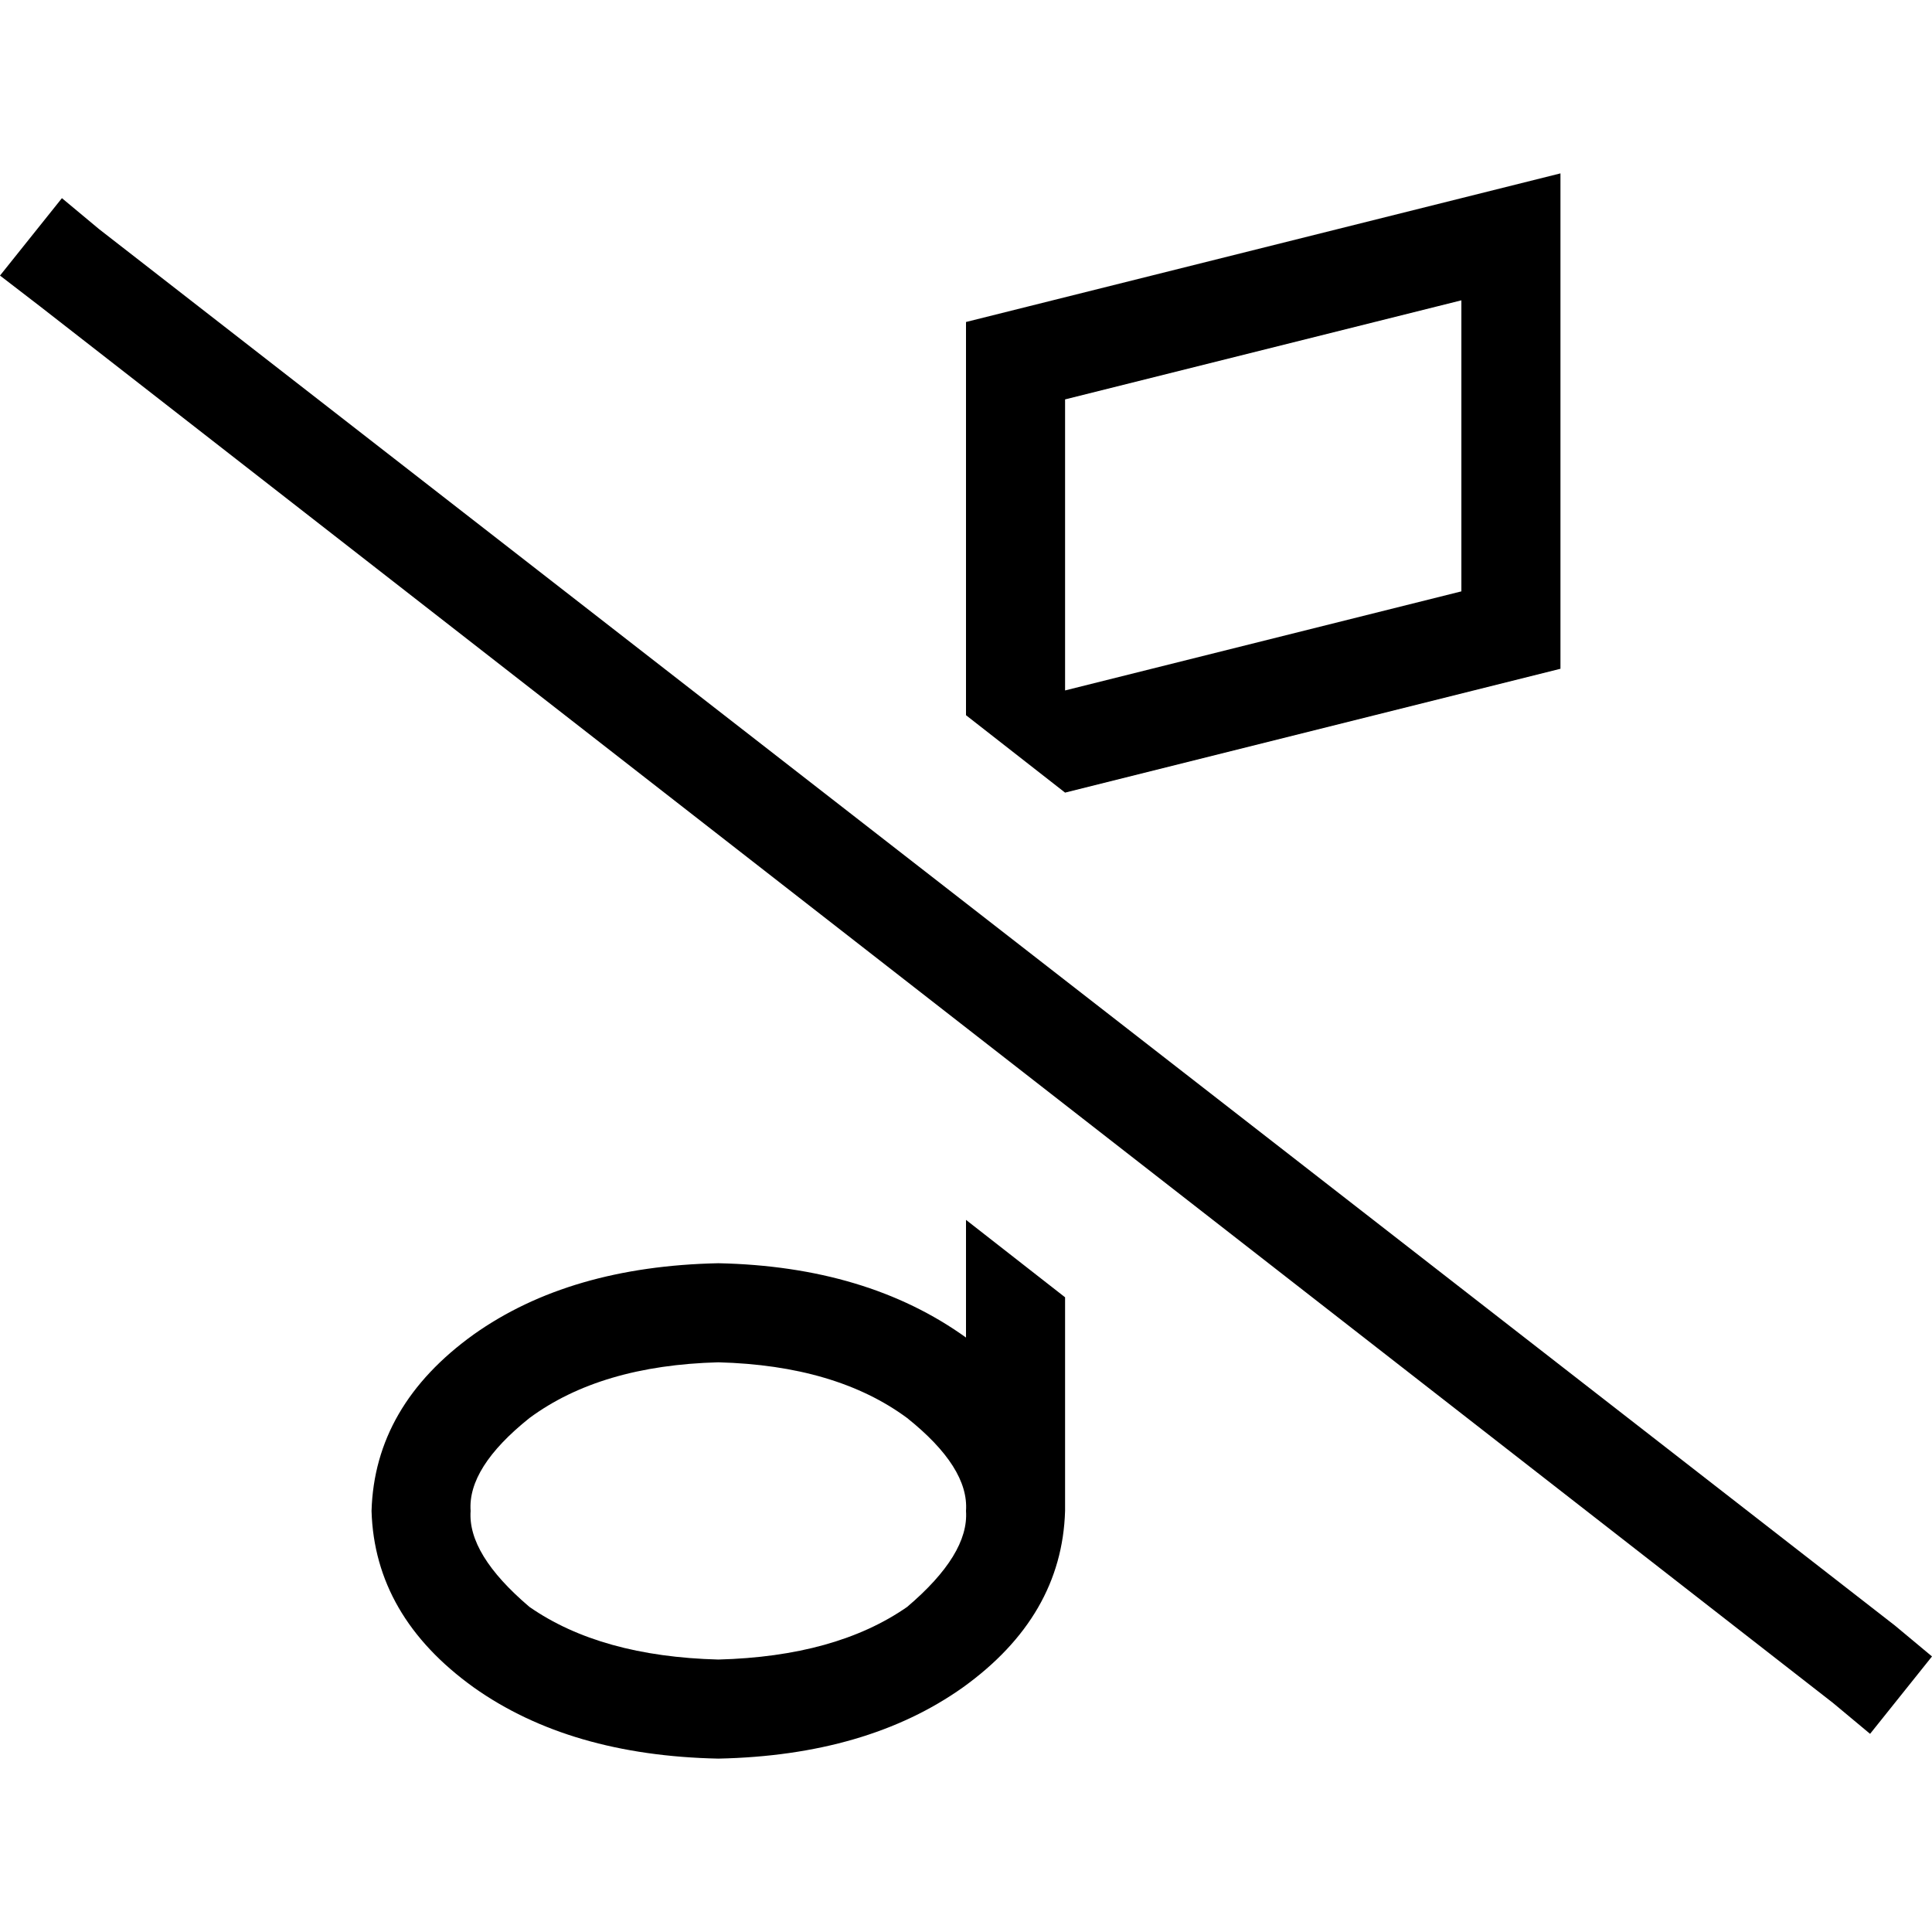 <svg xmlns="http://www.w3.org/2000/svg" viewBox="0 0 512 512">
  <path d="M 413.538 177.231 L 413.538 73.026 L 413.538 45.949 L 387.282 52.513 L 256 85.333 L 256 150.974 L 256 189.538 L 282.256 210.051 L 413.538 177.231 L 413.538 177.231 Z M 256 323.282 L 256 354.462 Q 229.744 335.59 190.359 334.769 Q 150.974 335.59 125.538 353.641 Q 99.282 372.513 98.462 400.41 Q 99.282 428.308 125.538 447.179 Q 150.974 465.231 190.359 466.051 Q 229.744 465.231 255.179 447.179 Q 281.436 428.308 282.256 400.41 L 282.256 343.795 L 256 323.282 L 256 323.282 Z M 282.256 150.974 L 282.256 105.846 L 387.282 79.59 L 387.282 156.718 L 282.256 182.974 L 282.256 150.974 L 282.256 150.974 Z M 240.41 375.795 Q 256.821 388.923 256 400.41 Q 256.821 411.897 240.41 425.846 Q 221.538 438.974 190.359 439.795 Q 159.179 438.974 140.308 425.846 Q 123.897 411.897 124.718 400.41 Q 123.897 388.923 140.308 375.795 Q 159.179 361.846 190.359 361.026 Q 221.538 361.846 240.41 375.795 L 240.41 375.795 Z M 26.256 60.718 L 16.41 52.513 L 0 73.026 L 10.667 81.231 L 485.744 451.282 L 495.59 459.487 L 512 438.974 L 502.154 430.769 L 26.256 60.718 L 26.256 60.718 Z" />
</svg>